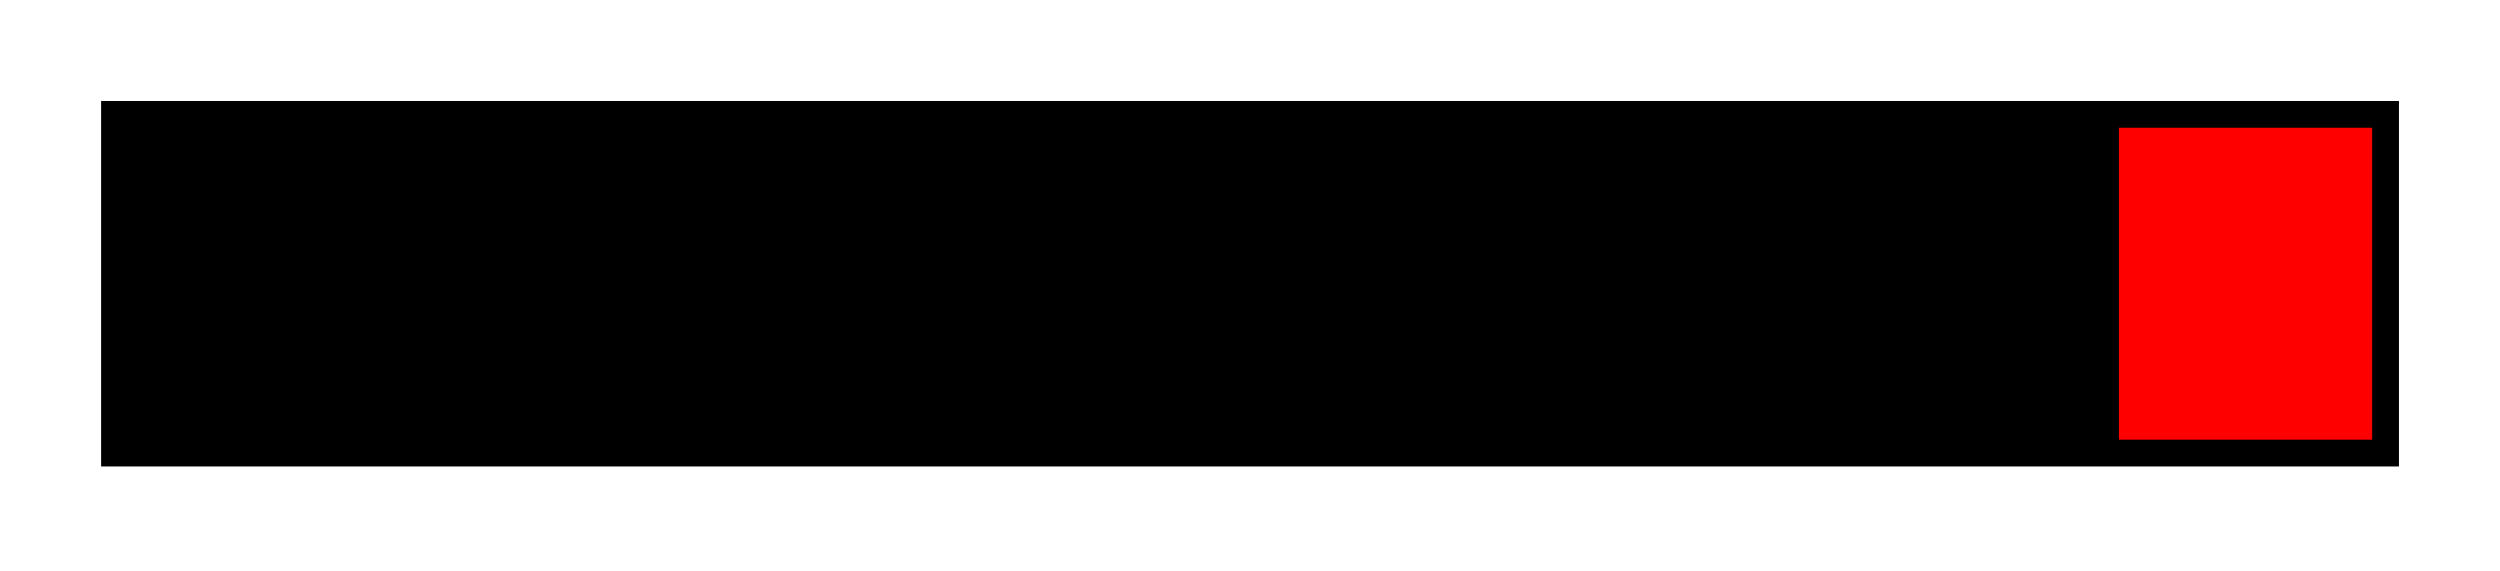 <svg xmlns="http://www.w3.org/2000/svg" xmlns:xlink="http://www.w3.org/1999/xlink" version="1.1" width="34.735" height="7.931" viewBox="-1.369 -0.857 34.735 7.931">
  <!-- Exported by Scratch - http://scratch.mit.edu/ -->
  <path id="ID0.12529345648363233" fill="#FF0000" stroke="#000000" stroke-width="0.372" d="M 0.222 0.732 L 31.776 0.732 L 31.776 5.438 L 0.222 5.438 L 0.222 0.732 Z "/>
  <path id="ID0.3708707452751696" fill="#000000" stroke="none" d="M 0.221 0.784 L 28.071 0.784 L 28.071 5.484 L 0.221 5.484 L 0.221 0.784 Z " stroke-width="3.18"/>
</svg>